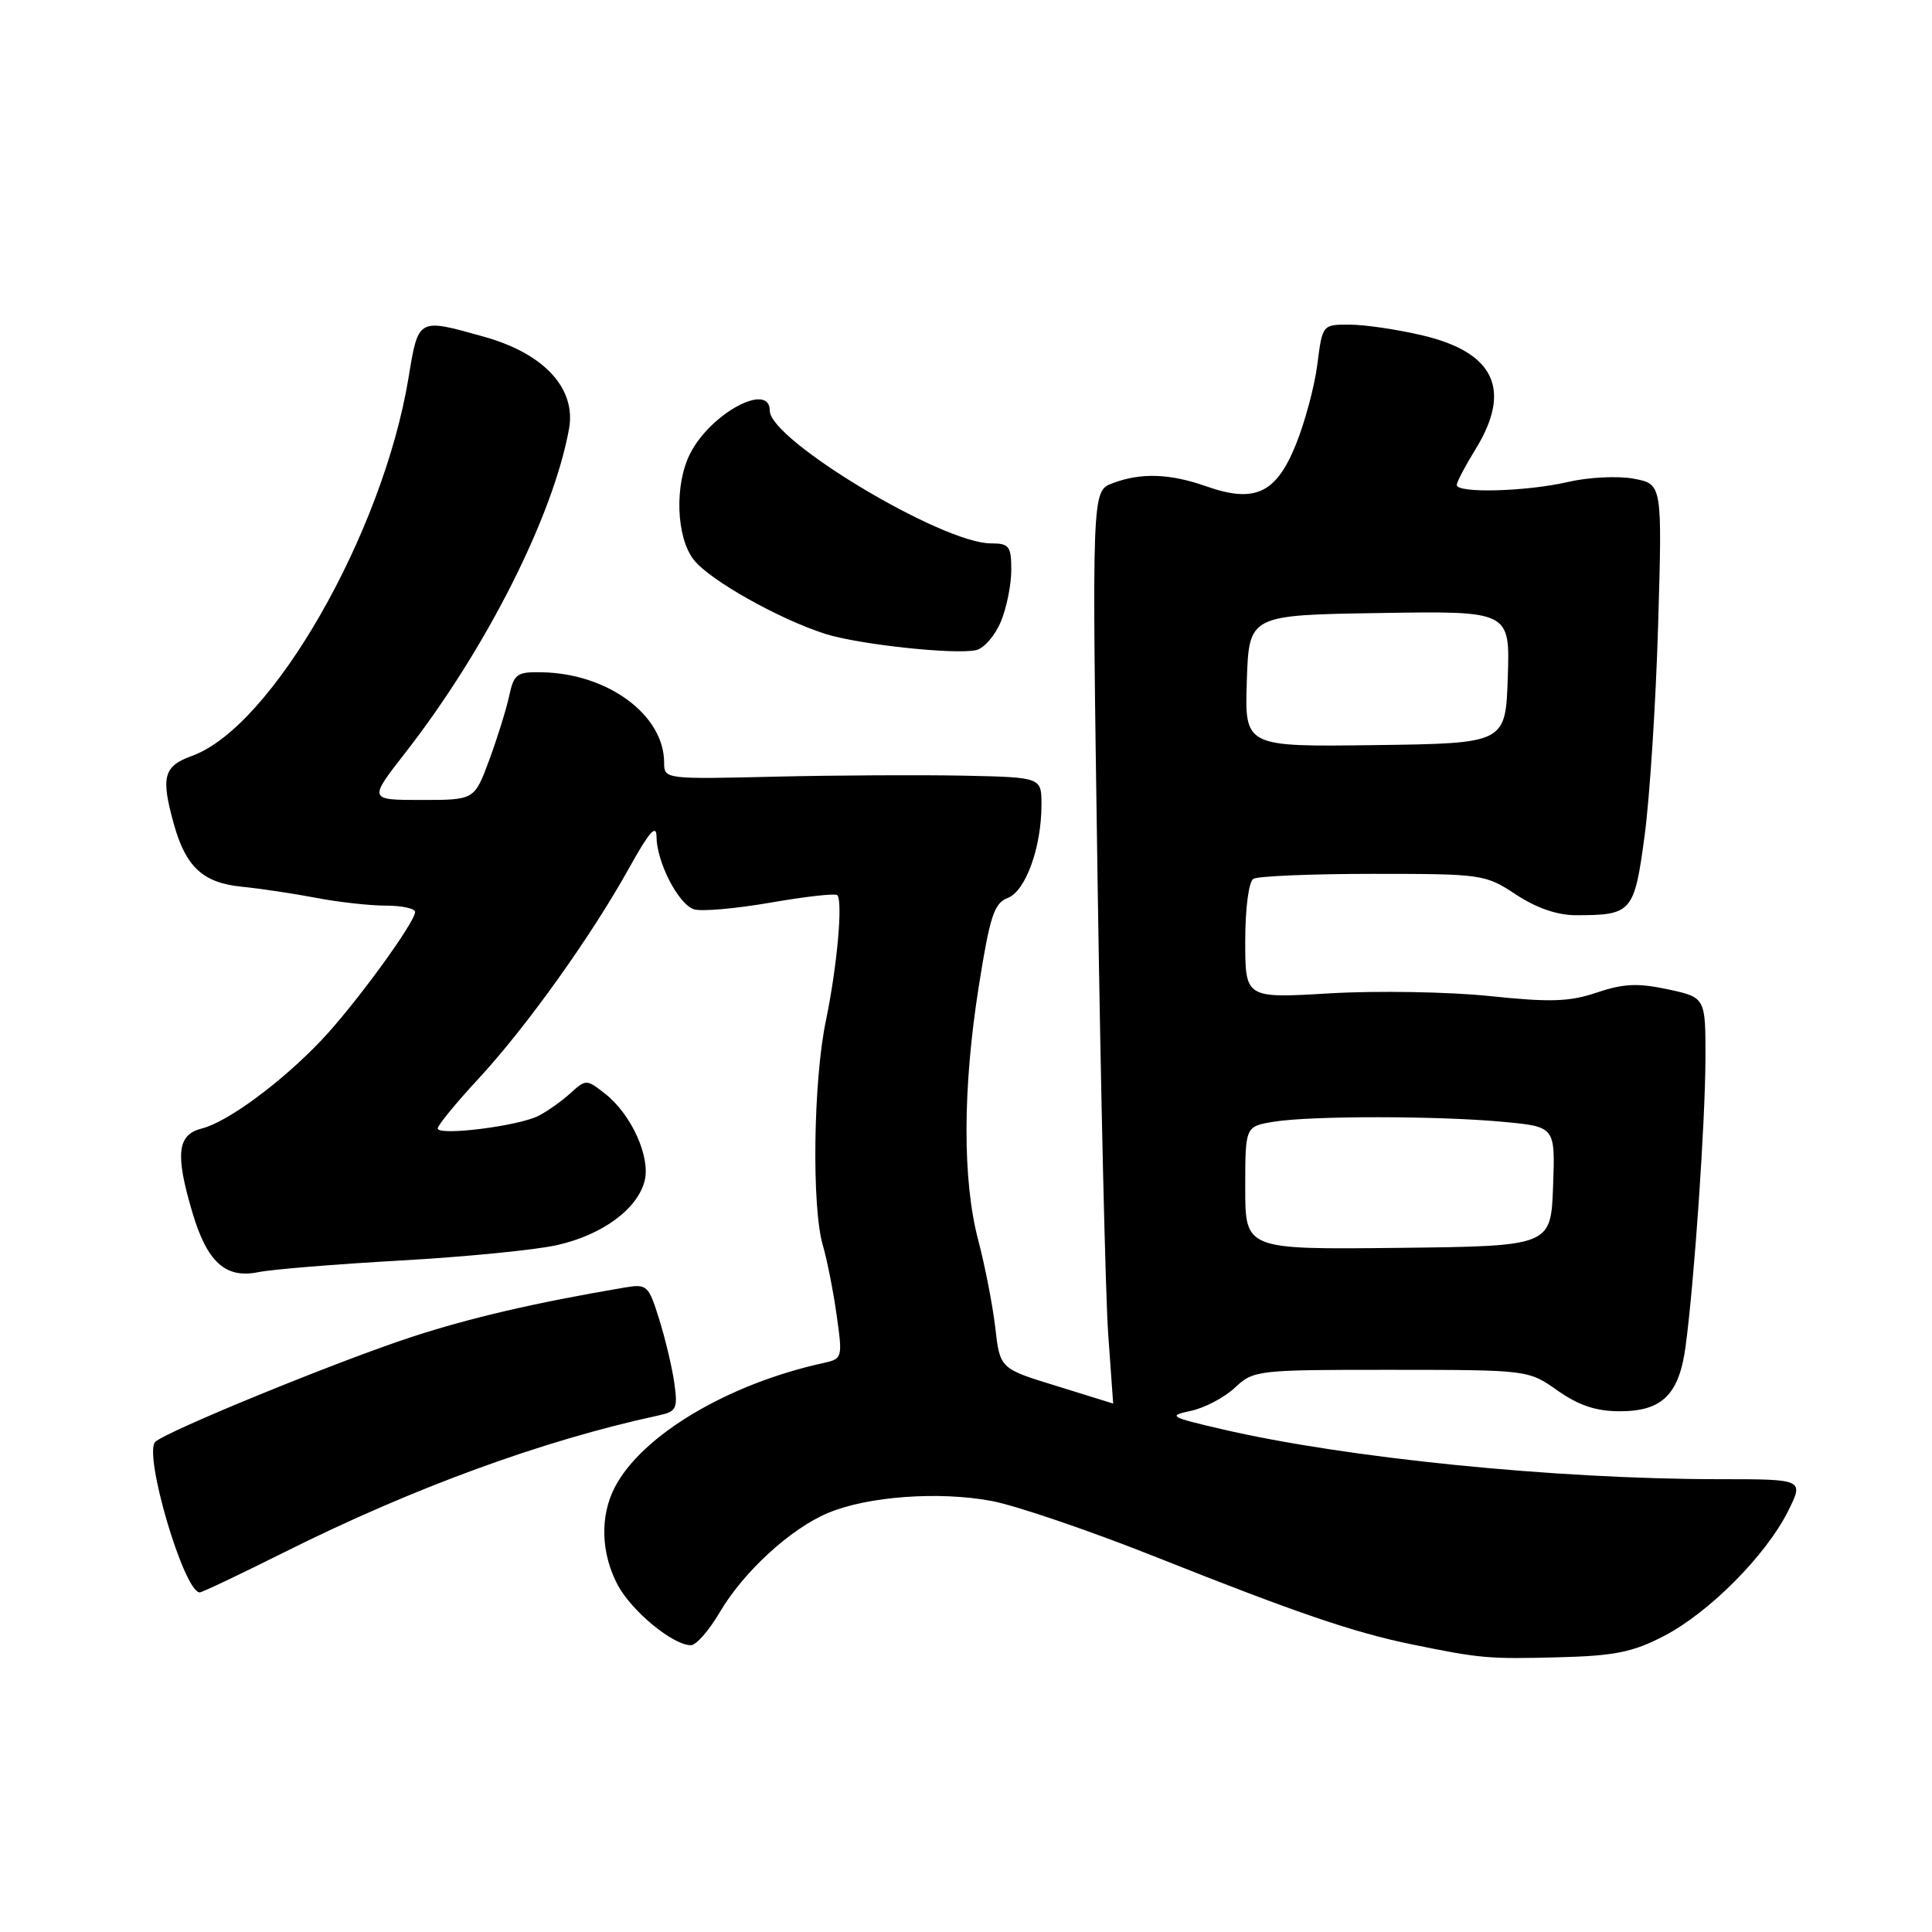 <?xml version="1.0" encoding="UTF-8" standalone="no"?>
<!DOCTYPE svg PUBLIC "-//W3C//DTD SVG 1.1//EN" "http://www.w3.org/Graphics/SVG/1.1/DTD/svg11.dtd" >
<svg xmlns="http://www.w3.org/2000/svg" xmlns:xlink="http://www.w3.org/1999/xlink" version="1.1" viewBox="0 0 256 256">
 <g >
 <path fill="currentColor"
d=" M 220.50 216.77 C 226.49 213.65 233.99 206.10 236.92 200.25 C 239.04 196.00 239.04 196.00 227.77 196.00 C 206.09 195.99 178.40 193.21 161.93 189.38 C 154.97 187.76 154.71 187.61 157.82 186.94 C 159.64 186.55 162.26 185.16 163.65 183.86 C 166.10 181.56 166.60 181.50 184.33 181.51 C 202.50 181.52 202.50 181.52 206.39 184.26 C 209.19 186.23 211.50 187.00 214.64 187.00 C 220.27 187.00 222.51 184.77 223.36 178.32 C 224.52 169.59 225.95 148.77 225.98 140.33 C 226.00 132.17 226.00 132.17 221.00 131.09 C 217.03 130.24 215.11 130.33 211.61 131.51 C 207.99 132.74 205.47 132.83 197.36 131.98 C 191.94 131.42 182.44 131.26 176.25 131.62 C 165.00 132.29 165.00 132.29 165.00 124.71 C 165.00 120.37 165.46 116.83 166.08 116.45 C 166.67 116.09 173.81 115.79 181.94 115.79 C 196.38 115.79 196.82 115.85 200.87 118.53 C 203.55 120.30 206.34 121.27 208.79 121.27 C 216.25 121.27 216.55 120.92 217.92 110.73 C 218.60 105.65 219.41 93.09 219.71 82.82 C 220.26 64.14 220.26 64.14 216.48 63.43 C 214.40 63.04 210.50 63.23 207.78 63.86 C 202.21 65.15 192.98 65.39 193.03 64.25 C 193.05 63.84 194.17 61.70 195.53 59.50 C 200.36 51.65 198.04 46.69 188.48 44.44 C 185.19 43.66 180.86 43.02 178.87 43.02 C 175.23 43.00 175.23 43.00 174.56 48.25 C 174.20 51.14 172.91 55.95 171.70 58.93 C 169.08 65.40 166.26 66.71 159.81 64.43 C 155.00 62.74 151.14 62.61 147.40 64.04 C 144.67 65.07 144.67 65.07 145.43 116.29 C 145.85 144.45 146.48 171.66 146.84 176.75 C 147.20 181.84 147.50 185.99 147.50 185.98 C 147.50 185.97 144.12 184.92 140.00 183.65 C 132.50 181.35 132.50 181.35 131.88 175.92 C 131.53 172.94 130.52 167.74 129.63 164.36 C 127.52 156.40 127.55 144.23 129.70 130.65 C 131.17 121.39 131.73 119.67 133.52 118.99 C 135.90 118.09 138.00 112.29 138.00 106.63 C 138.00 103.00 138.00 103.00 127.75 102.78 C 122.11 102.67 110.86 102.72 102.75 102.91 C 88.12 103.26 88.00 103.24 88.00 101.06 C 88.00 94.75 80.59 89.26 71.83 89.08 C 68.48 89.01 68.10 89.28 67.46 92.25 C 67.07 94.04 65.88 97.86 64.81 100.75 C 62.86 106.00 62.86 106.00 55.84 106.00 C 48.83 106.00 48.83 106.00 53.70 99.75 C 64.38 86.06 73.31 68.39 75.40 56.82 C 76.36 51.48 72.11 46.86 64.20 44.64 C 55.31 42.14 55.45 42.07 54.12 50.12 C 50.72 70.68 36.03 96.33 25.46 100.15 C 21.67 101.52 21.29 102.91 23.03 109.17 C 24.61 114.87 26.89 116.98 32.00 117.49 C 34.48 117.74 38.92 118.40 41.89 118.97 C 44.85 119.54 49.01 120.00 51.14 120.00 C 53.26 120.00 55.00 120.38 55.00 120.84 C 55.00 122.22 46.99 133.20 42.60 137.82 C 37.31 143.40 30.17 148.67 26.72 149.54 C 23.48 150.35 23.20 152.94 25.49 160.65 C 27.44 167.24 29.88 169.45 34.21 168.57 C 36.02 168.20 44.47 167.51 53.00 167.03 C 61.53 166.55 70.88 165.64 73.78 164.99 C 79.77 163.66 84.48 160.21 85.42 156.46 C 86.21 153.30 83.66 147.67 80.21 144.95 C 77.72 142.99 77.64 142.99 75.59 144.85 C 74.44 145.90 72.53 147.25 71.36 147.85 C 68.70 149.22 58.00 150.55 58.00 149.52 C 58.00 149.11 60.42 146.15 63.38 142.96 C 69.75 136.08 78.34 124.06 83.37 115.00 C 85.99 110.27 86.98 109.14 86.99 110.85 C 87.01 114.23 89.89 119.83 91.96 120.49 C 92.94 120.80 97.50 120.40 102.11 119.60 C 106.71 118.80 110.69 118.35 110.94 118.61 C 111.71 119.38 110.92 128.13 109.42 135.32 C 107.77 143.25 107.54 159.96 109.03 165.01 C 109.59 166.93 110.42 171.10 110.86 174.27 C 111.66 179.94 111.63 180.05 109.09 180.61 C 96.42 183.39 85.02 190.19 81.45 197.10 C 79.48 200.91 79.63 205.83 81.85 210.02 C 83.70 213.49 89.17 218.00 91.55 218.00 C 92.24 218.00 93.95 216.05 95.35 213.67 C 98.50 208.29 104.75 202.55 109.73 200.47 C 114.97 198.27 124.40 197.58 131.37 198.88 C 134.60 199.48 144.50 202.86 153.37 206.39 C 171.82 213.73 179.41 216.32 187.08 217.89 C 196.21 219.76 197.21 219.84 206.50 219.60 C 213.96 219.41 216.36 218.92 220.50 216.77 Z  M 37.77 205.63 C 54.78 197.13 71.97 190.85 87.19 187.57 C 89.65 187.04 89.83 186.68 89.35 183.25 C 89.06 181.19 88.15 177.38 87.34 174.79 C 85.92 170.26 85.74 170.10 82.68 170.62 C 70.86 172.63 62.34 174.61 54.59 177.14 C 44.85 180.32 22.05 189.65 20.58 191.05 C 18.96 192.61 24.38 211.00 26.47 211.00 C 26.78 211.00 31.86 208.59 37.77 205.63 Z  M 132.61 82.39 C 133.38 80.56 134.00 77.47 134.00 75.53 C 134.00 72.36 133.72 72.00 131.30 72.00 C 124.83 72.00 102.00 58.30 102.00 54.42 C 102.00 50.57 94.23 54.71 91.48 60.04 C 89.35 64.15 89.58 71.20 91.94 74.19 C 94.04 76.87 103.21 82.03 109.35 83.99 C 113.76 85.40 126.59 86.78 129.36 86.14 C 130.39 85.90 131.85 84.21 132.61 82.39 Z  M 165.00 157.42 C 165.00 149.26 165.00 149.26 168.75 148.64 C 173.64 147.83 190.67 147.84 199.29 148.66 C 206.08 149.30 206.08 149.30 205.79 157.21 C 205.50 165.12 205.50 165.12 185.25 165.35 C 165.00 165.57 165.00 165.57 165.00 157.42 Z  M 165.21 90.23 C 165.50 81.50 165.50 81.50 182.79 81.23 C 200.08 80.95 200.08 80.95 199.79 89.73 C 199.50 98.50 199.50 98.50 182.21 98.73 C 164.92 98.96 164.92 98.96 165.21 90.23 Z "/>
</g>
</svg>